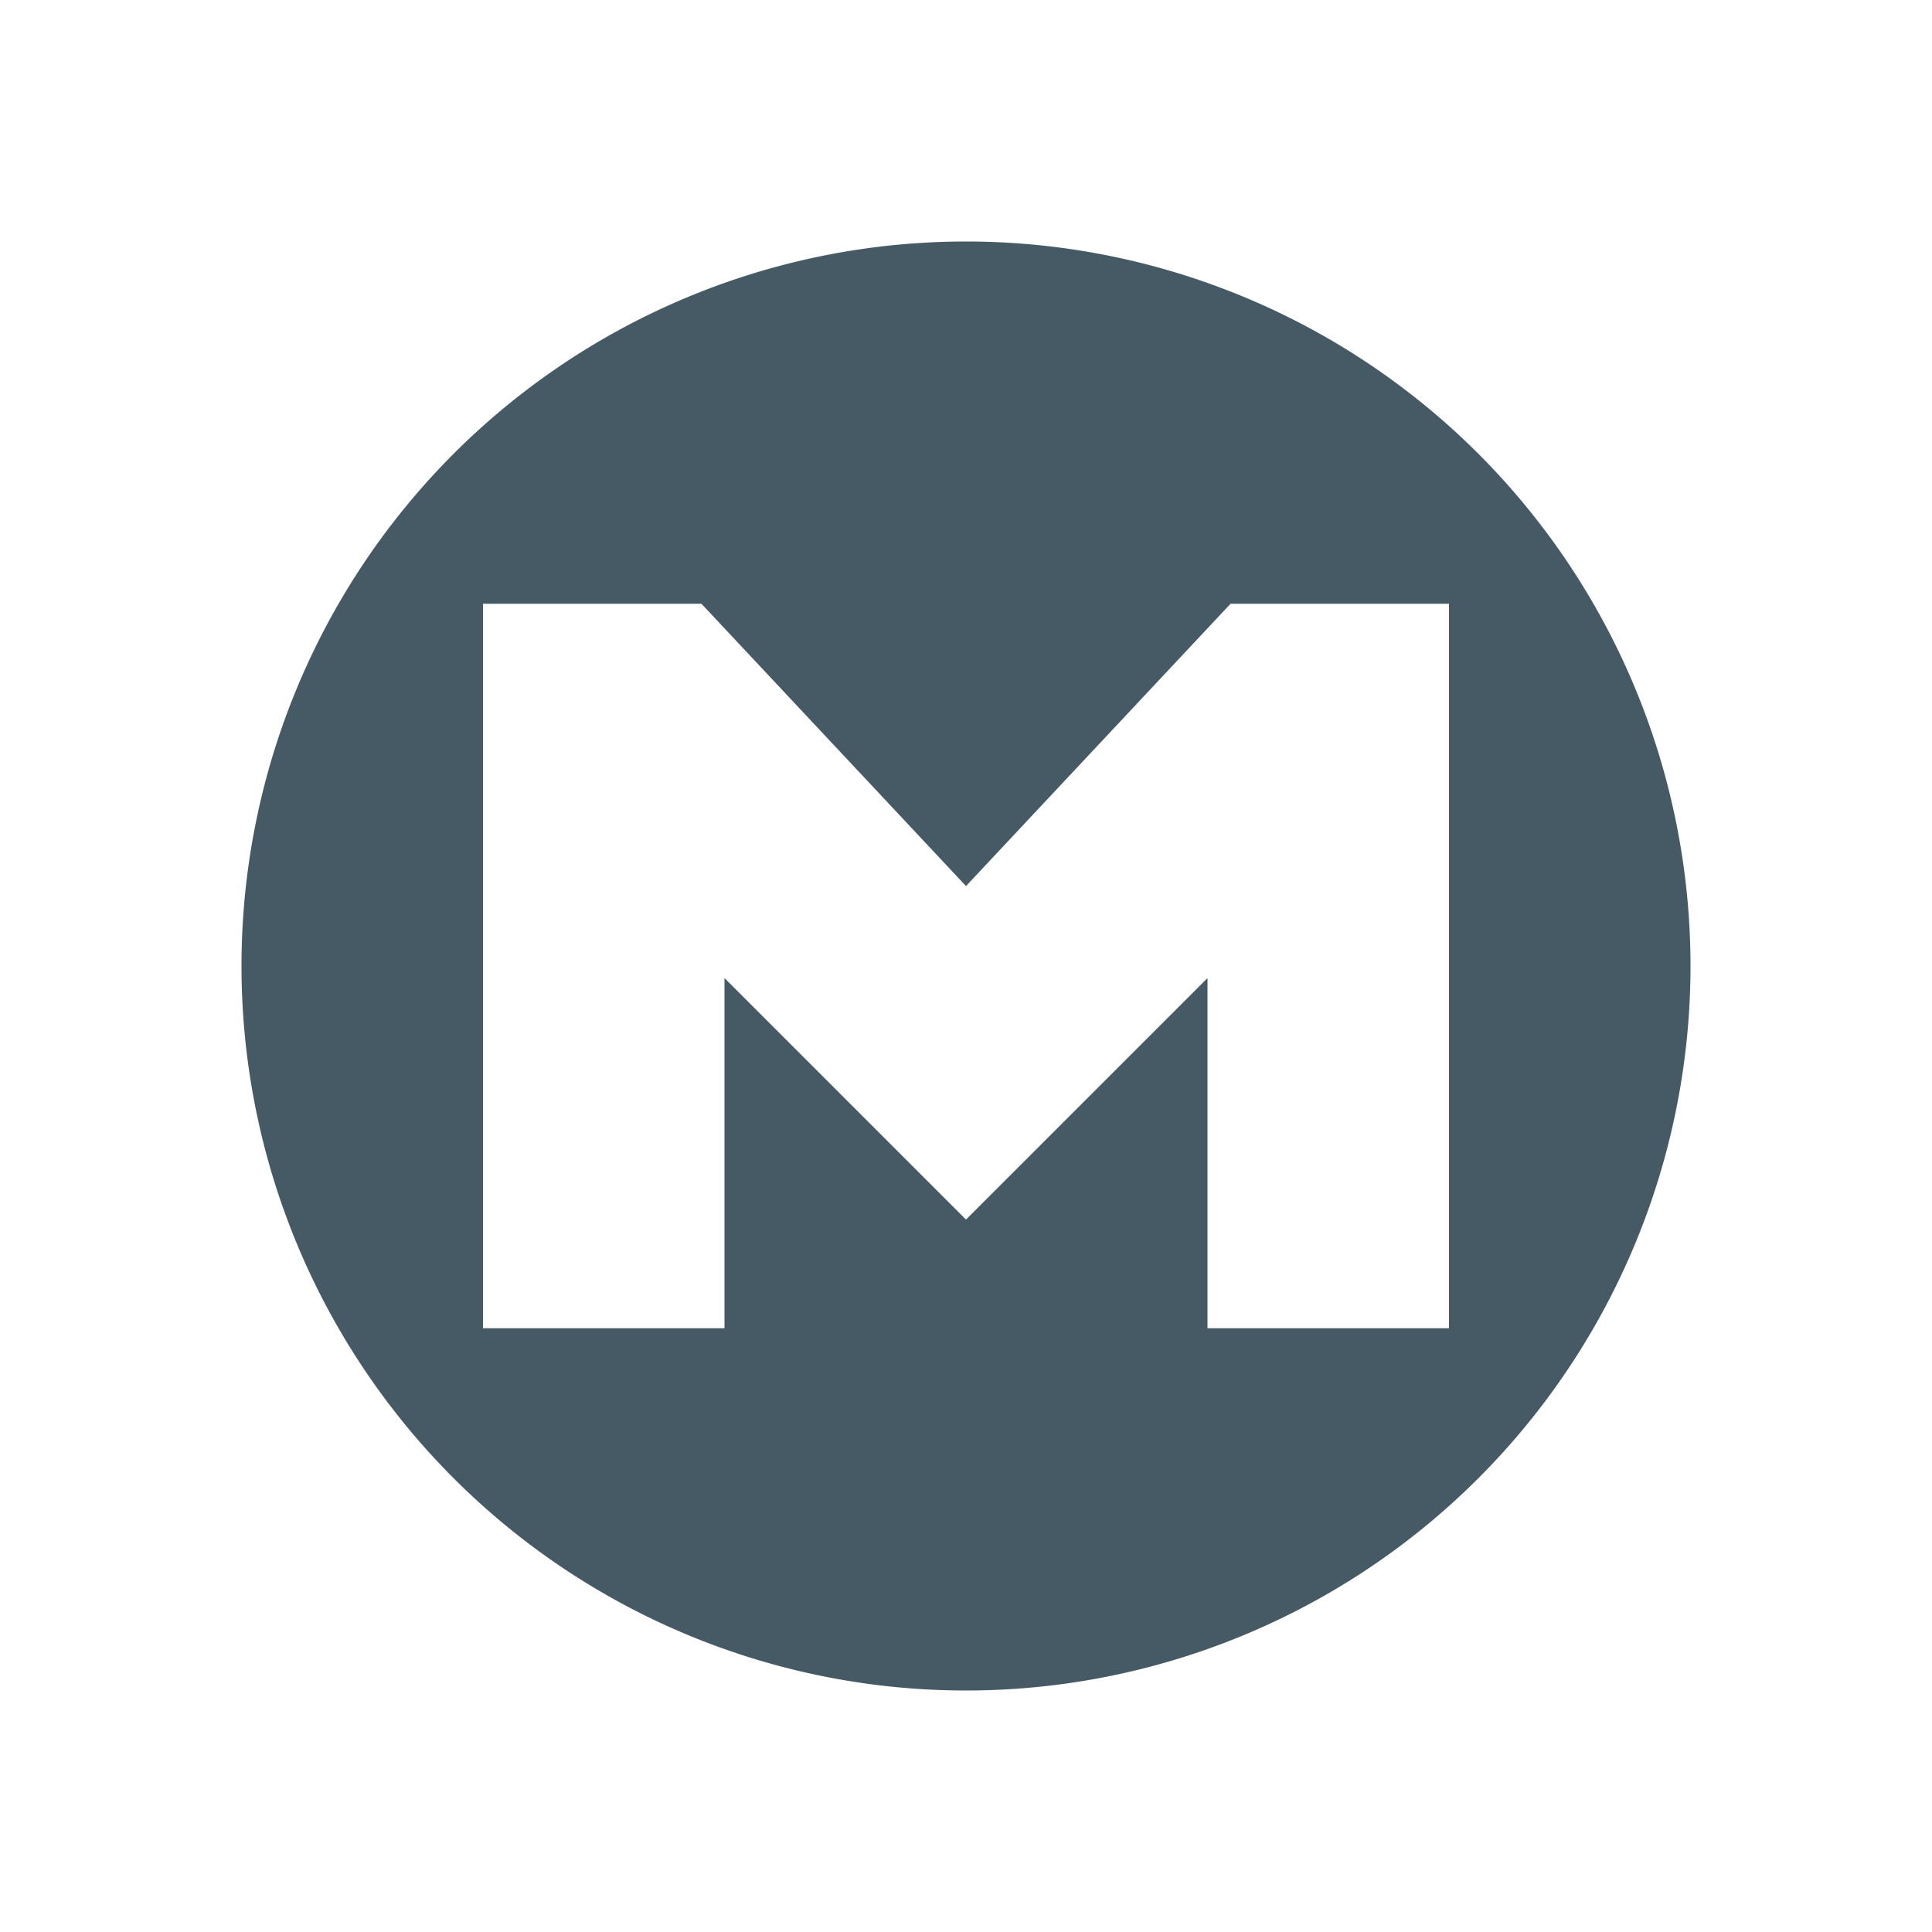 <?xml version="1.0" encoding="UTF-8" standalone="no"?>
<svg
   xmlns:dc="http://purl.org/dc/elements/1.1/"
   xmlns:cc="http://creativecommons.org/ns#"
   xmlns:rdf="http://www.w3.org/1999/02/22-rdf-syntax-ns#"
   xmlns:svg="http://www.w3.org/2000/svg"
   xmlns="http://www.w3.org/2000/svg"
   xmlns:sodipodi="http://sodipodi.sourceforge.net/DTD/sodipodi-0.dtd"
   xmlns:inkscape="http://www.inkscape.org/namespaces/inkscape"
   viewBox="0 0 16 16"
   style="enable-background:new"
   id="svg2"
   version="1.1"
   inkscape:version="0.91+devel r"
   width="100%"
   height="100%"
   sodipodi:docname="folder-mega.svg">
  <defs
     id="defs12" />
  <sodipodi:namedview
     pagecolor="#ffffff"
     bordercolor="#666666"
     borderopacity="1"
     objecttolerance="10"
     gridtolerance="10"
     guidetolerance="10"
     inkscape:pageopacity="0"
     inkscape:pageshadow="2"
     inkscape:window-width="2560"
     inkscape:window-height="957"
     id="namedview10"
     showgrid="true"
     inkscape:zoom="47.927698"
     inkscape:cx="8.9235577"
     inkscape:cy="7.3157522"
     inkscape:window-x="-4"
     inkscape:window-y="29"
     inkscape:window-maximized="1"
     inkscape:current-layer="svg2"
     inkscape:showpageshadow="false"
     borderlayer="true">
    <inkscape:grid
       type="xygrid"
       id="grid3833" />
    <sodipodi:guide
       position="0,0.62"
       orientation="16,0"
       id="guide4141" />
    <sodipodi:guide
       position="3.5527137e-15,0"
       orientation="0,16"
       id="guide4143" />
    <sodipodi:guide
       position="16,0.502"
       orientation="-16,0"
       id="guide4145" />
    <sodipodi:guide
       position="16,16"
       orientation="0,-16"
       id="guide4147" />
    <sodipodi:guide
       position="2,14"
       orientation="12,0"
       id="guide4149" />
    <sodipodi:guide
       position="2,2"
       orientation="0,12"
       id="guide4151" />
    <sodipodi:guide
       position="14,2"
       orientation="-12,0"
       id="guide4153" />
    <sodipodi:guide
       position="14,14"
       orientation="0,-12"
       id="guide4155" />
  </sodipodi:namedview>
  <path
     style="opacity:1;fill:#455A64;fill-opacity:1;stroke:none;stroke-width:0.063;stroke-linecap:square;stroke-linejoin:miter;stroke-miterlimit:4;stroke-dasharray:none;stroke-dashoffset:0;stroke-opacity:1"
     d="M 8 2 A 6 6 0 0 0 2 8 A 6 6 0 0 0 8 14 A 6 6 0 0 0 14 8 A 6 6 0 0 0 8 2 z M 4 5 L 5.809 5 L 8 7.338 L 10.191 5 L 12 5 L 12 11 L 11.602 11 L 11 11 L 10 11 L 10 8.1 L 8 10.1 L 6 8.1 L 6 11 L 5 11 L 4 11 L 4 5 z "
     id="path4163" />
</svg>
